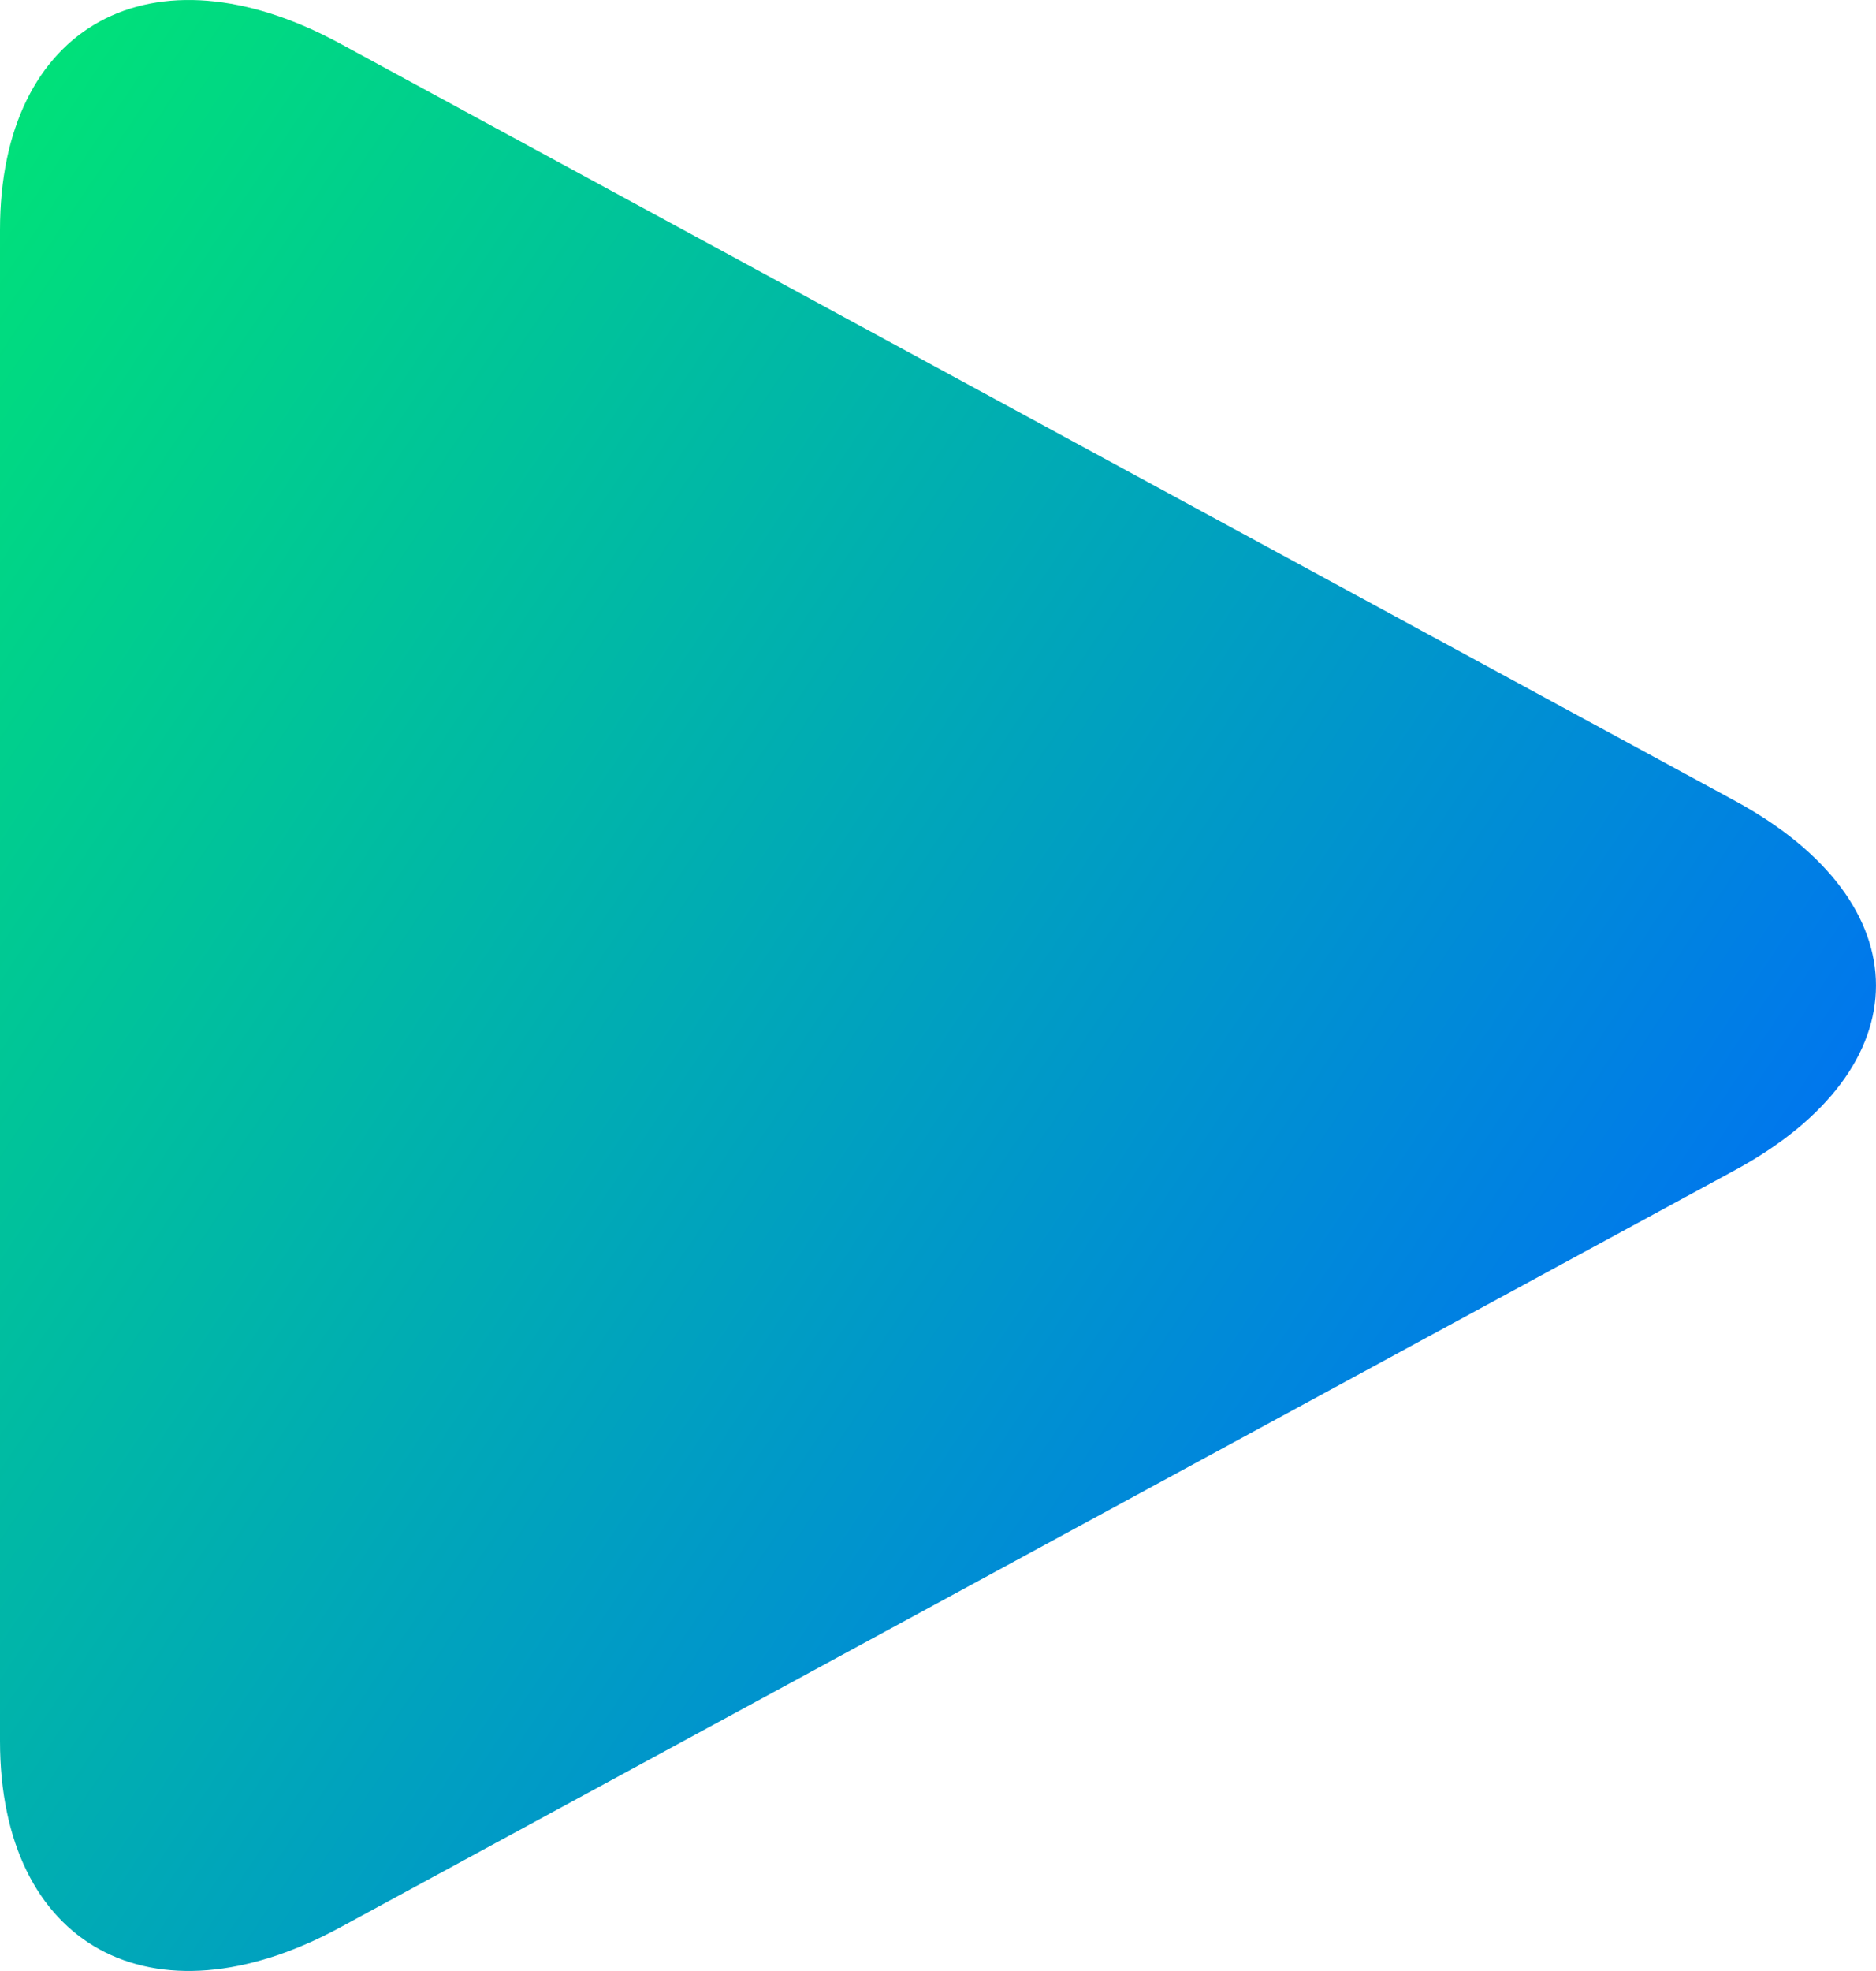 <svg width="20" height="21" viewBox="0 0 20 21" fill="url('#myGradient')" xmlns="http://www.w3.org/2000/svg">
<path d="M3.624 0.463C1.622 -0.623 0 0.267 0 2.449V18.55C0 20.734 1.622 21.622 3.624 20.537L18.499 12.466C20.5 11.38 20.5 9.62 18.499 8.534L3.624 0.463Z" />
<defs>
<linearGradient id="myGradient" x1="-6.918" y1="10.438" x2="12.397" y2="23.391" gradientUnits="userSpaceOnUse">
 <stop offset="0.29%" stop-color="#00E476" />
   <stop offset="100%" stop-color="#0074F0" />
</linearGradient>
</defs>
</svg>
